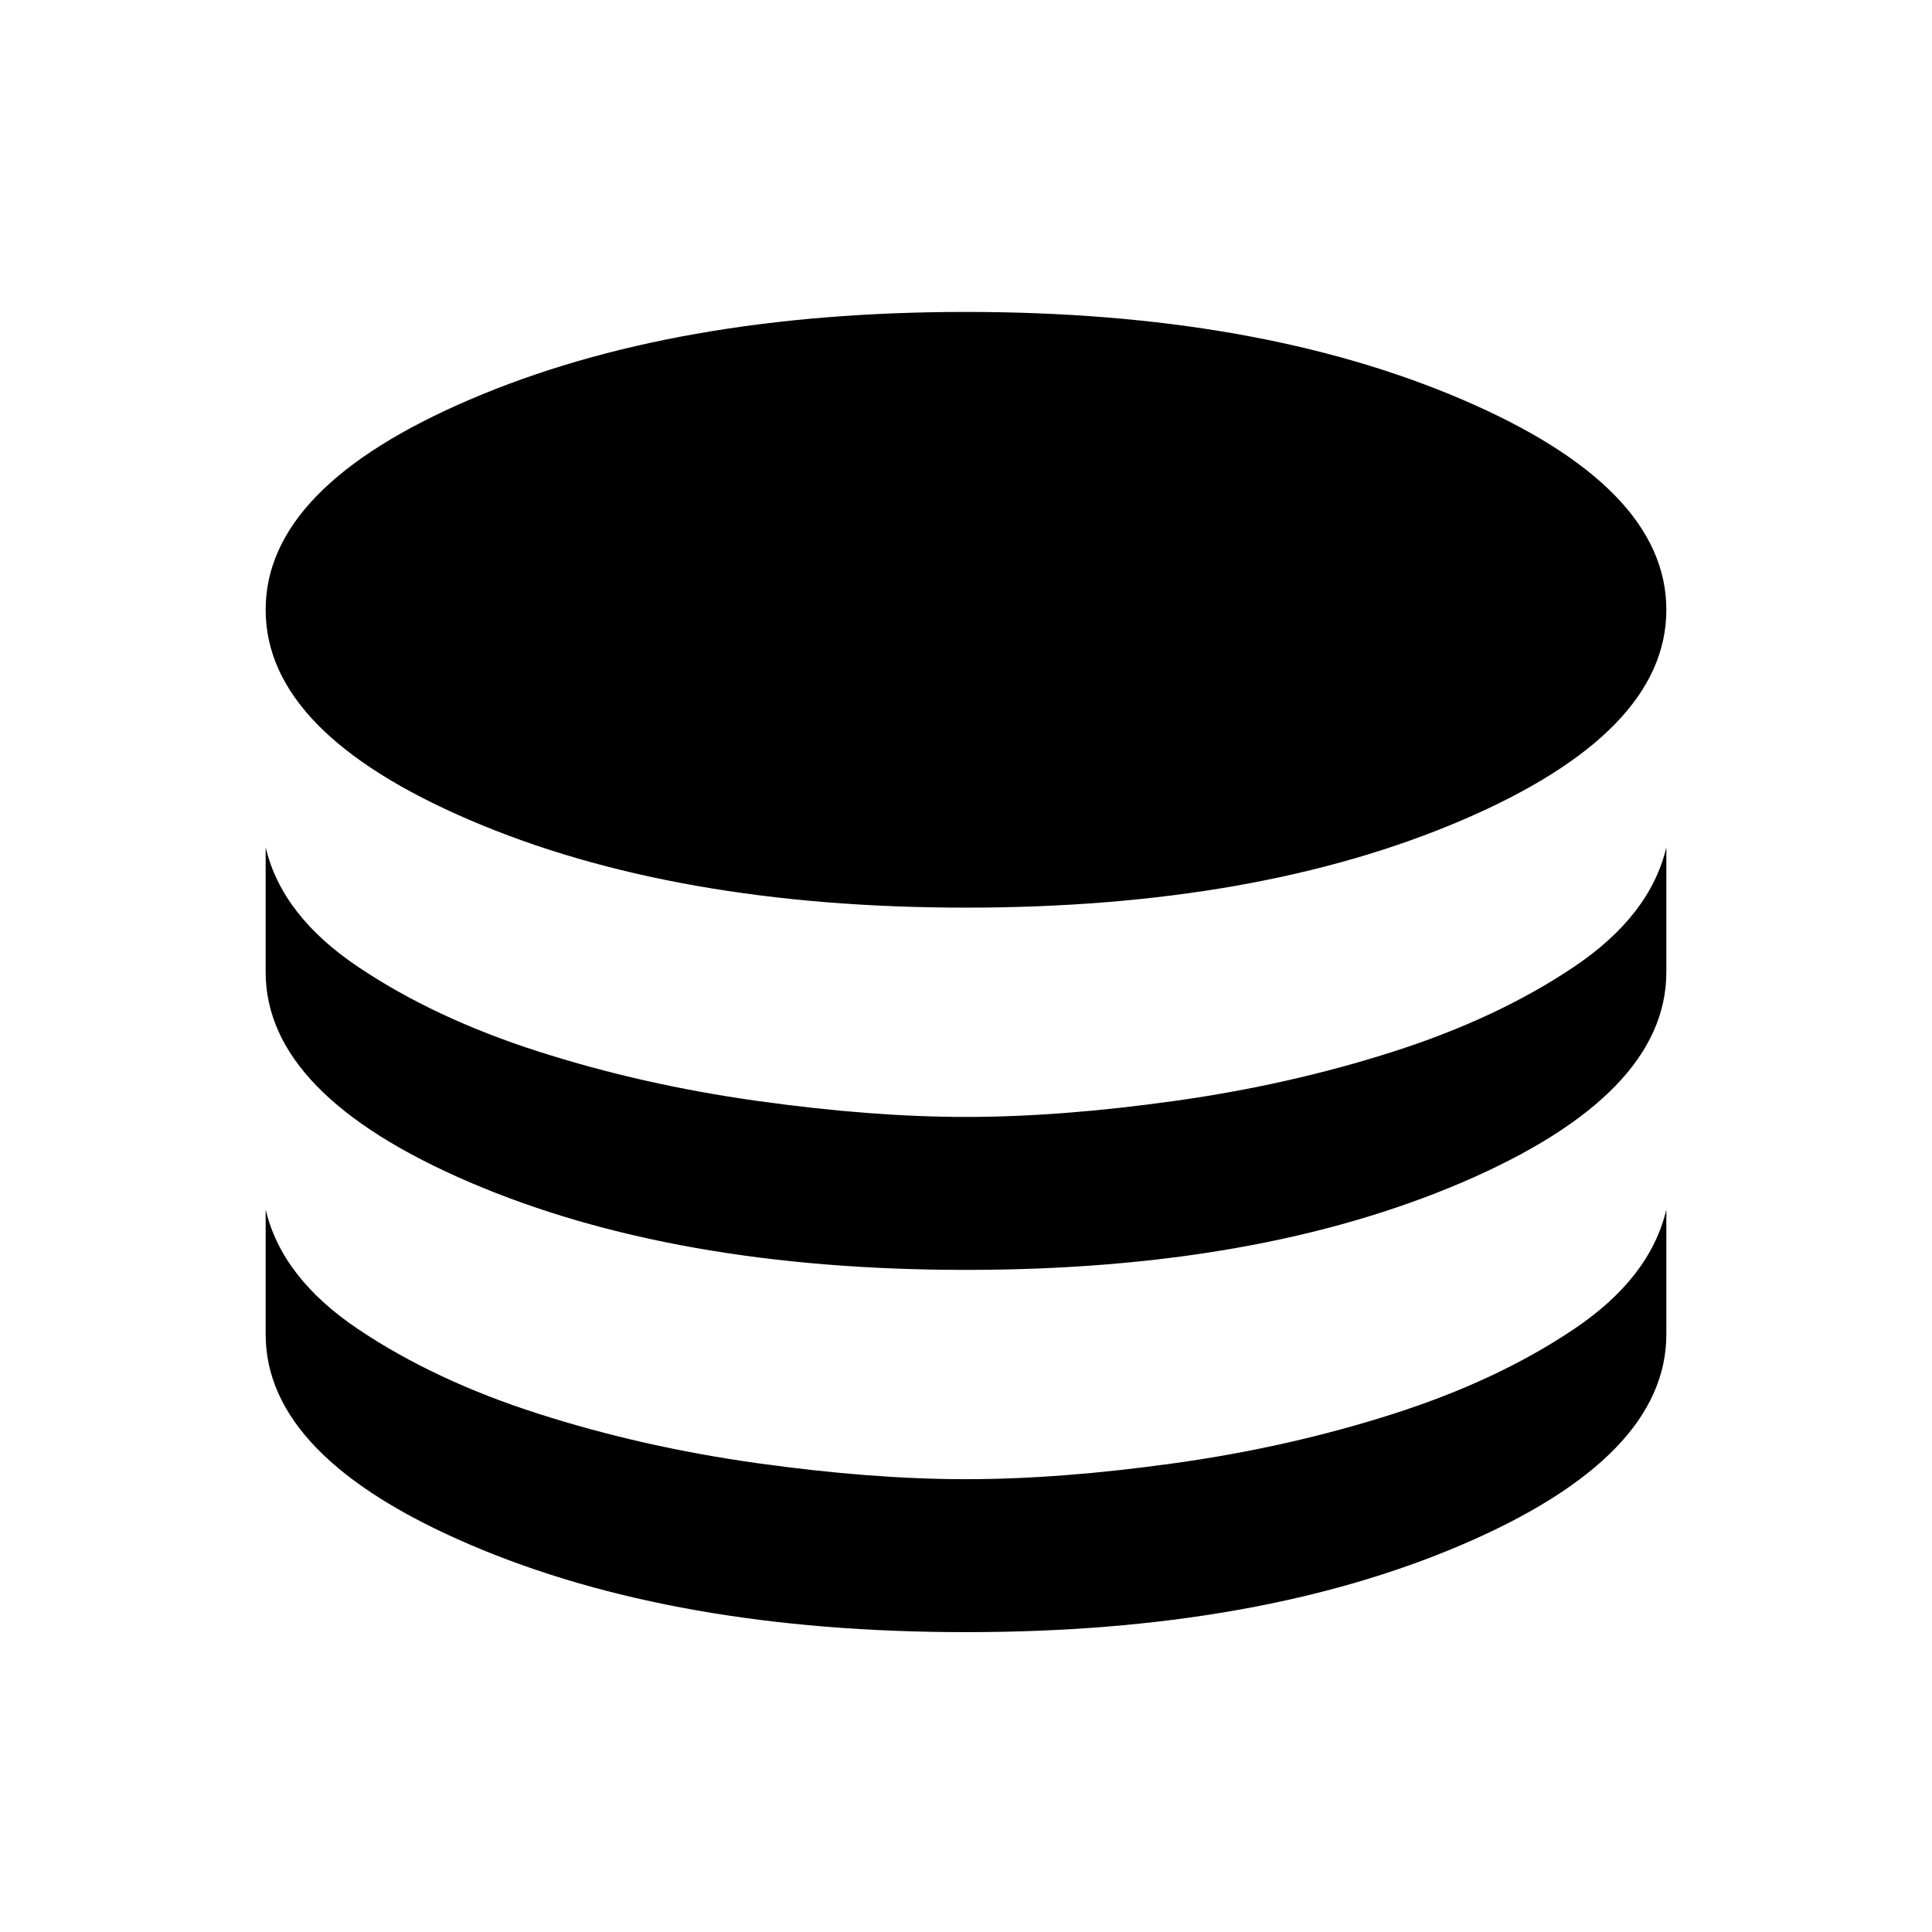 <svg xmlns="http://www.w3.org/2000/svg" height="24" width="24"><path d="M12 11.275Q8.375 11.275 5.838 10.188Q3.3 9.1 3.3 7.575Q3.3 6.05 5.838 4.963Q8.375 3.875 12 3.875Q15.625 3.875 18.163 4.963Q20.7 6.05 20.7 7.575Q20.7 9.1 18.163 10.188Q15.625 11.275 12 11.275ZM12 15.775Q8.375 15.775 5.838 14.688Q3.3 13.6 3.3 12.075V10.525Q3.5 11.375 4.45 12.012Q5.4 12.65 6.688 13.062Q7.975 13.475 9.4 13.675Q10.825 13.875 12 13.875Q13.175 13.875 14.6 13.675Q16.025 13.475 17.312 13.062Q18.6 12.65 19.55 12.012Q20.5 11.375 20.7 10.525V12.075Q20.7 13.6 18.163 14.688Q15.625 15.775 12 15.775ZM12 20.275Q8.375 20.275 5.838 19.188Q3.3 18.1 3.3 16.575V15.025Q3.5 15.875 4.45 16.512Q5.4 17.15 6.688 17.562Q7.975 17.975 9.4 18.175Q10.825 18.375 12 18.375Q13.175 18.375 14.6 18.175Q16.025 17.975 17.312 17.562Q18.6 17.15 19.55 16.512Q20.5 15.875 20.7 15.025V16.575Q20.7 18.1 18.163 19.188Q15.625 20.275 12 20.275Z"/></svg>